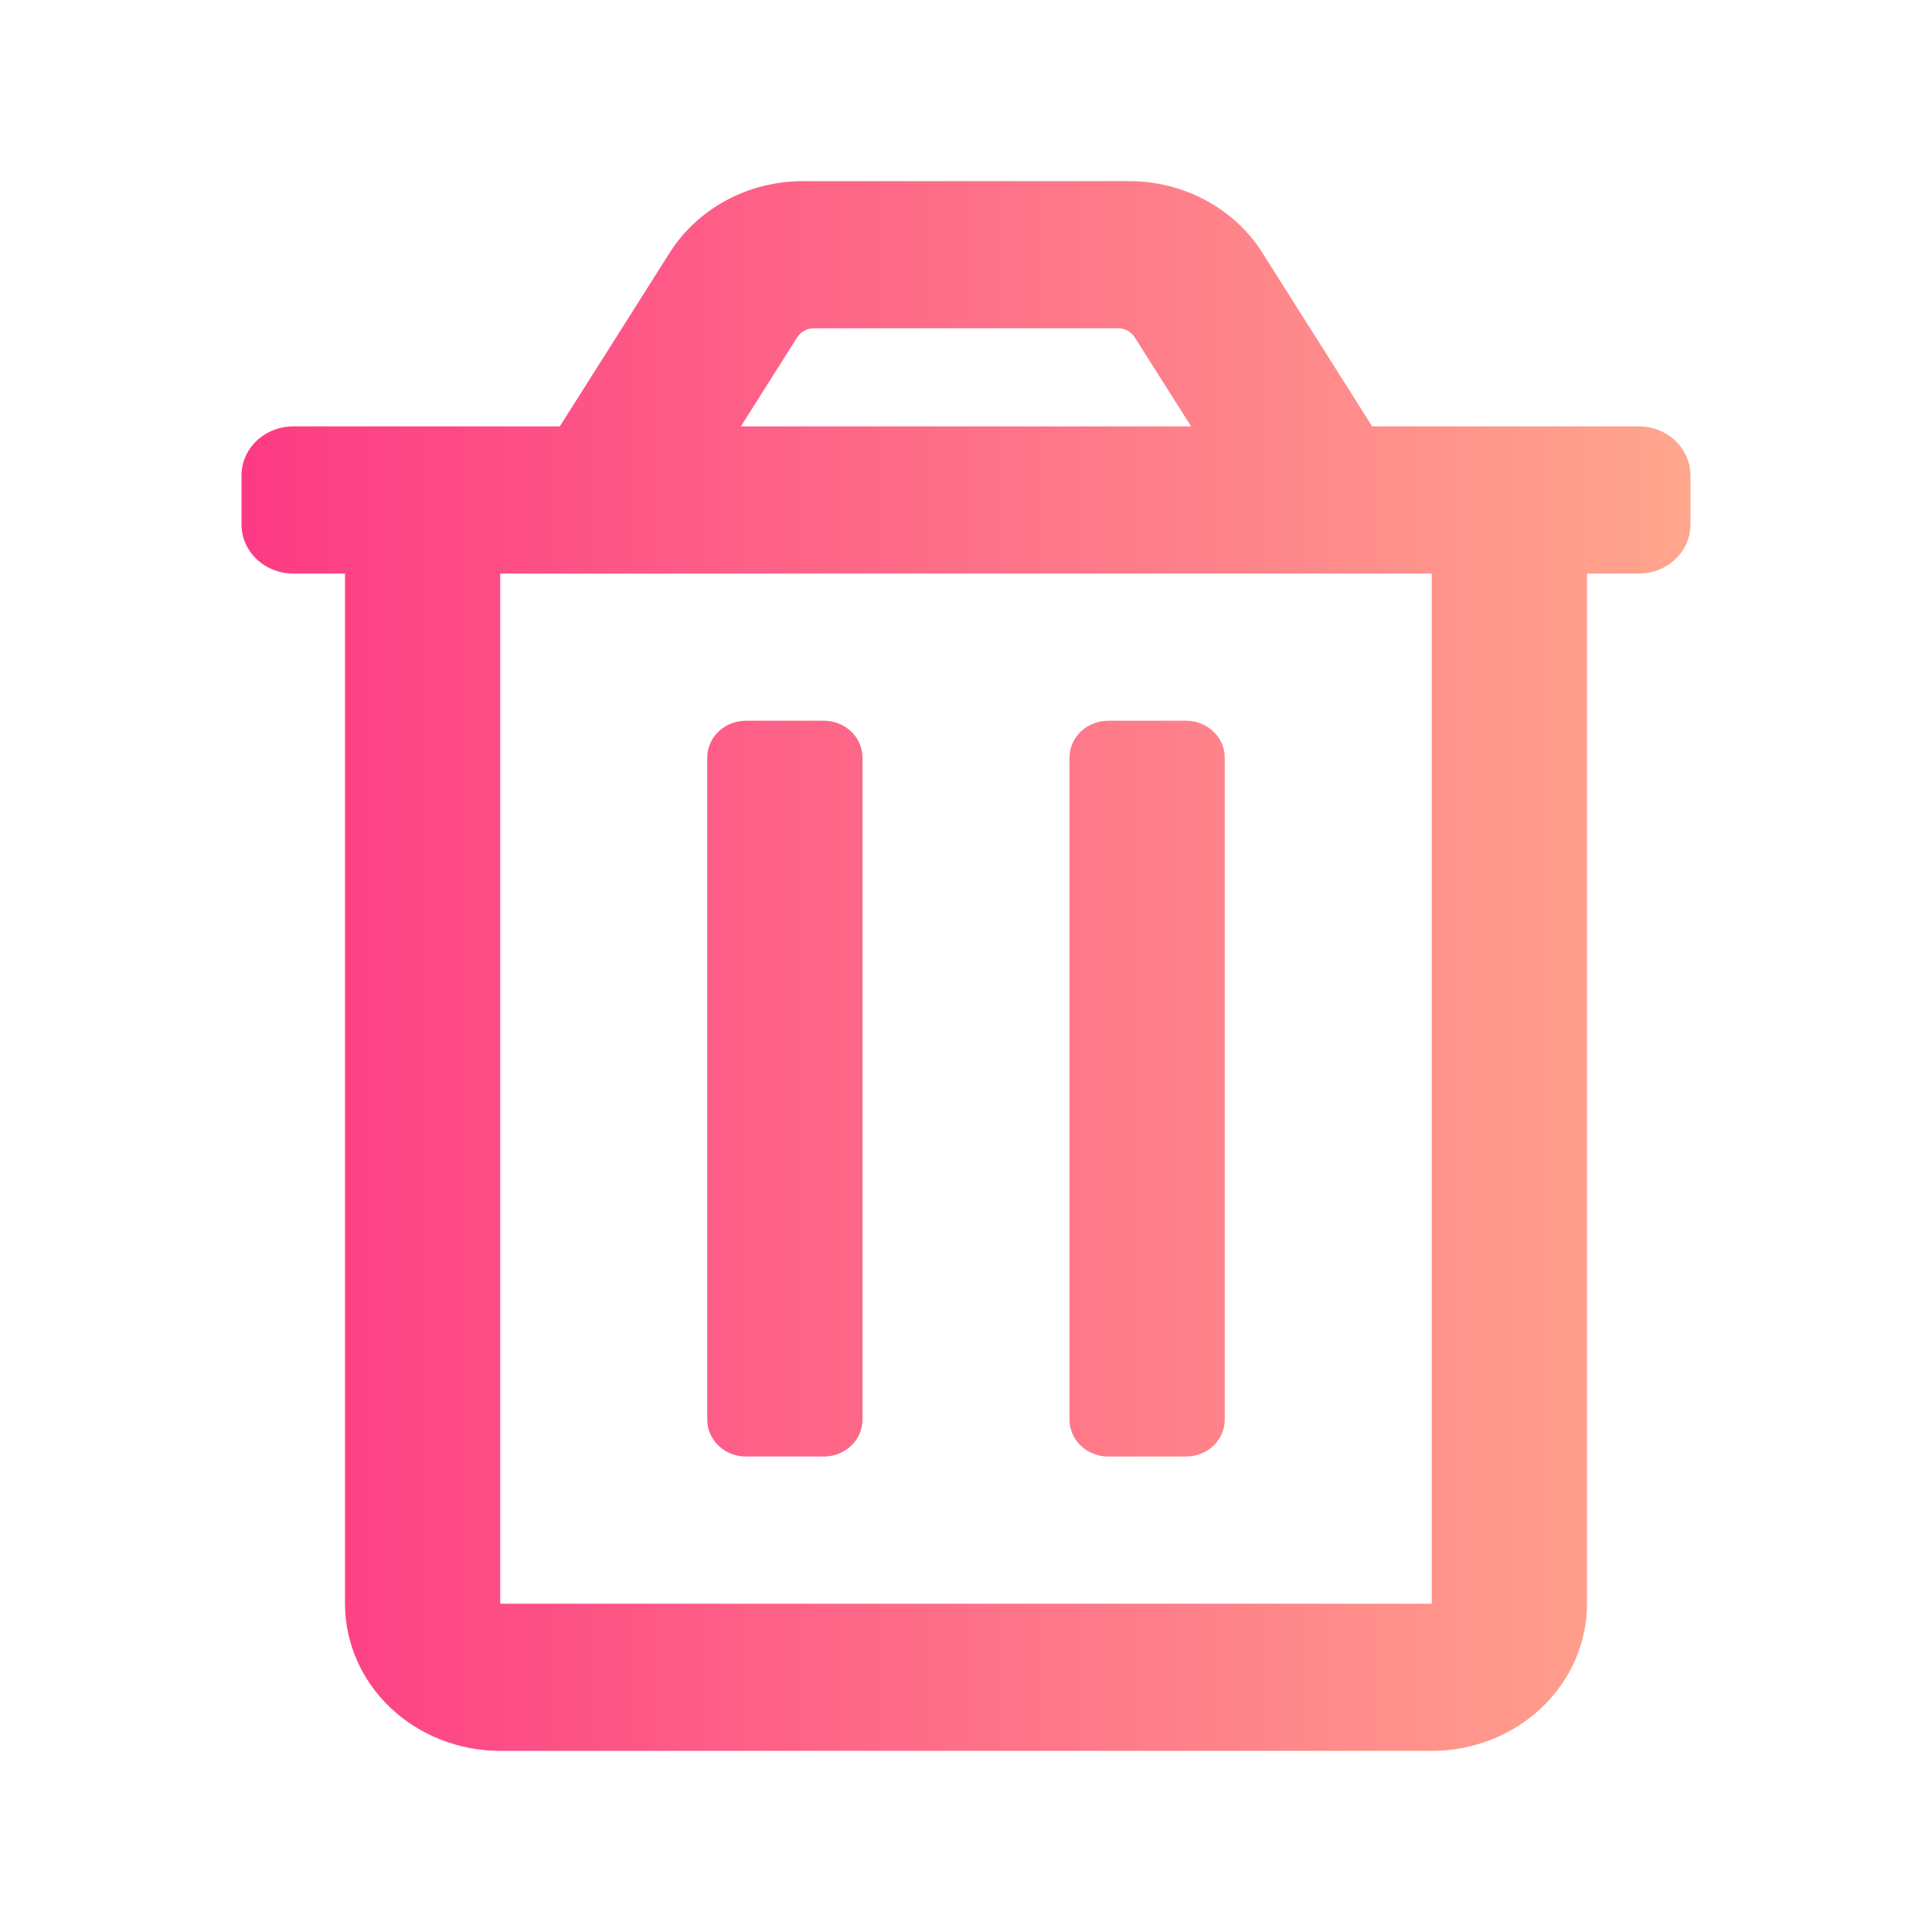 <svg width="64" height="64" viewBox="0 0 64 64" fill="none" xmlns="http://www.w3.org/2000/svg">
<path d="M36.714 48.25H39.286C39.627 48.25 39.954 48.122 40.195 47.893C40.436 47.664 40.571 47.355 40.571 47.031V25.094C40.571 24.77 40.436 24.46 40.195 24.232C39.954 24.003 39.627 23.875 39.286 23.875H36.714C36.373 23.875 36.046 24.003 35.805 24.232C35.564 24.46 35.429 24.77 35.429 25.094V47.031C35.429 47.355 35.564 47.664 35.805 47.893C36.046 48.122 36.373 48.25 36.714 48.25ZM54.286 14.125H45.456L41.813 8.366C41.356 7.644 40.709 7.047 39.936 6.632C39.163 6.217 38.289 6 37.401 6H26.599C25.711 6 24.838 6.218 24.065 6.633C23.292 7.047 22.646 7.645 22.189 8.366L18.544 14.125H9.714C9.26 14.125 8.824 14.296 8.502 14.601C8.181 14.906 8 15.319 8 15.75V17.375C8 17.806 8.181 18.219 8.502 18.524C8.824 18.829 9.26 19 9.714 19H11.429V53.125C11.429 54.418 11.97 55.658 12.935 56.572C13.899 57.486 15.207 58 16.571 58H47.429C48.792 58 50.101 57.486 51.065 56.572C52.03 55.658 52.571 54.418 52.571 53.125V19H54.286C54.74 19 55.176 18.829 55.498 18.524C55.819 18.219 56 17.806 56 17.375V15.75C56 15.319 55.819 14.906 55.498 14.601C55.176 14.296 54.74 14.125 54.286 14.125ZM26.411 11.171C26.469 11.08 26.55 11.005 26.647 10.954C26.744 10.902 26.853 10.875 26.964 10.875H37.036C37.147 10.875 37.256 10.902 37.353 10.954C37.449 11.006 37.53 11.08 37.587 11.171L39.458 14.125H24.542L26.411 11.171ZM47.429 53.125H16.571V19H47.429V53.125ZM24.714 48.25H27.286C27.627 48.25 27.954 48.122 28.195 47.893C28.436 47.664 28.571 47.355 28.571 47.031V25.094C28.571 24.77 28.436 24.46 28.195 24.232C27.954 24.003 27.627 23.875 27.286 23.875H24.714C24.373 23.875 24.046 24.003 23.805 24.232C23.564 24.46 23.429 24.77 23.429 25.094V47.031C23.429 47.355 23.564 47.664 23.805 47.893C24.046 48.122 24.373 48.25 24.714 48.25Z" fill="url(#paint0_linear)"/>
<defs>
<linearGradient id="paint0_linear" x1="7.993" y1="31.23" x2="55.989" y2="31.23" gradientUnits="userSpaceOnUse">
<stop stop-color="#FD3A84"/>
<stop offset="1" stop-color="#FFA68D"/>
</linearGradient>
</defs>
</svg>
